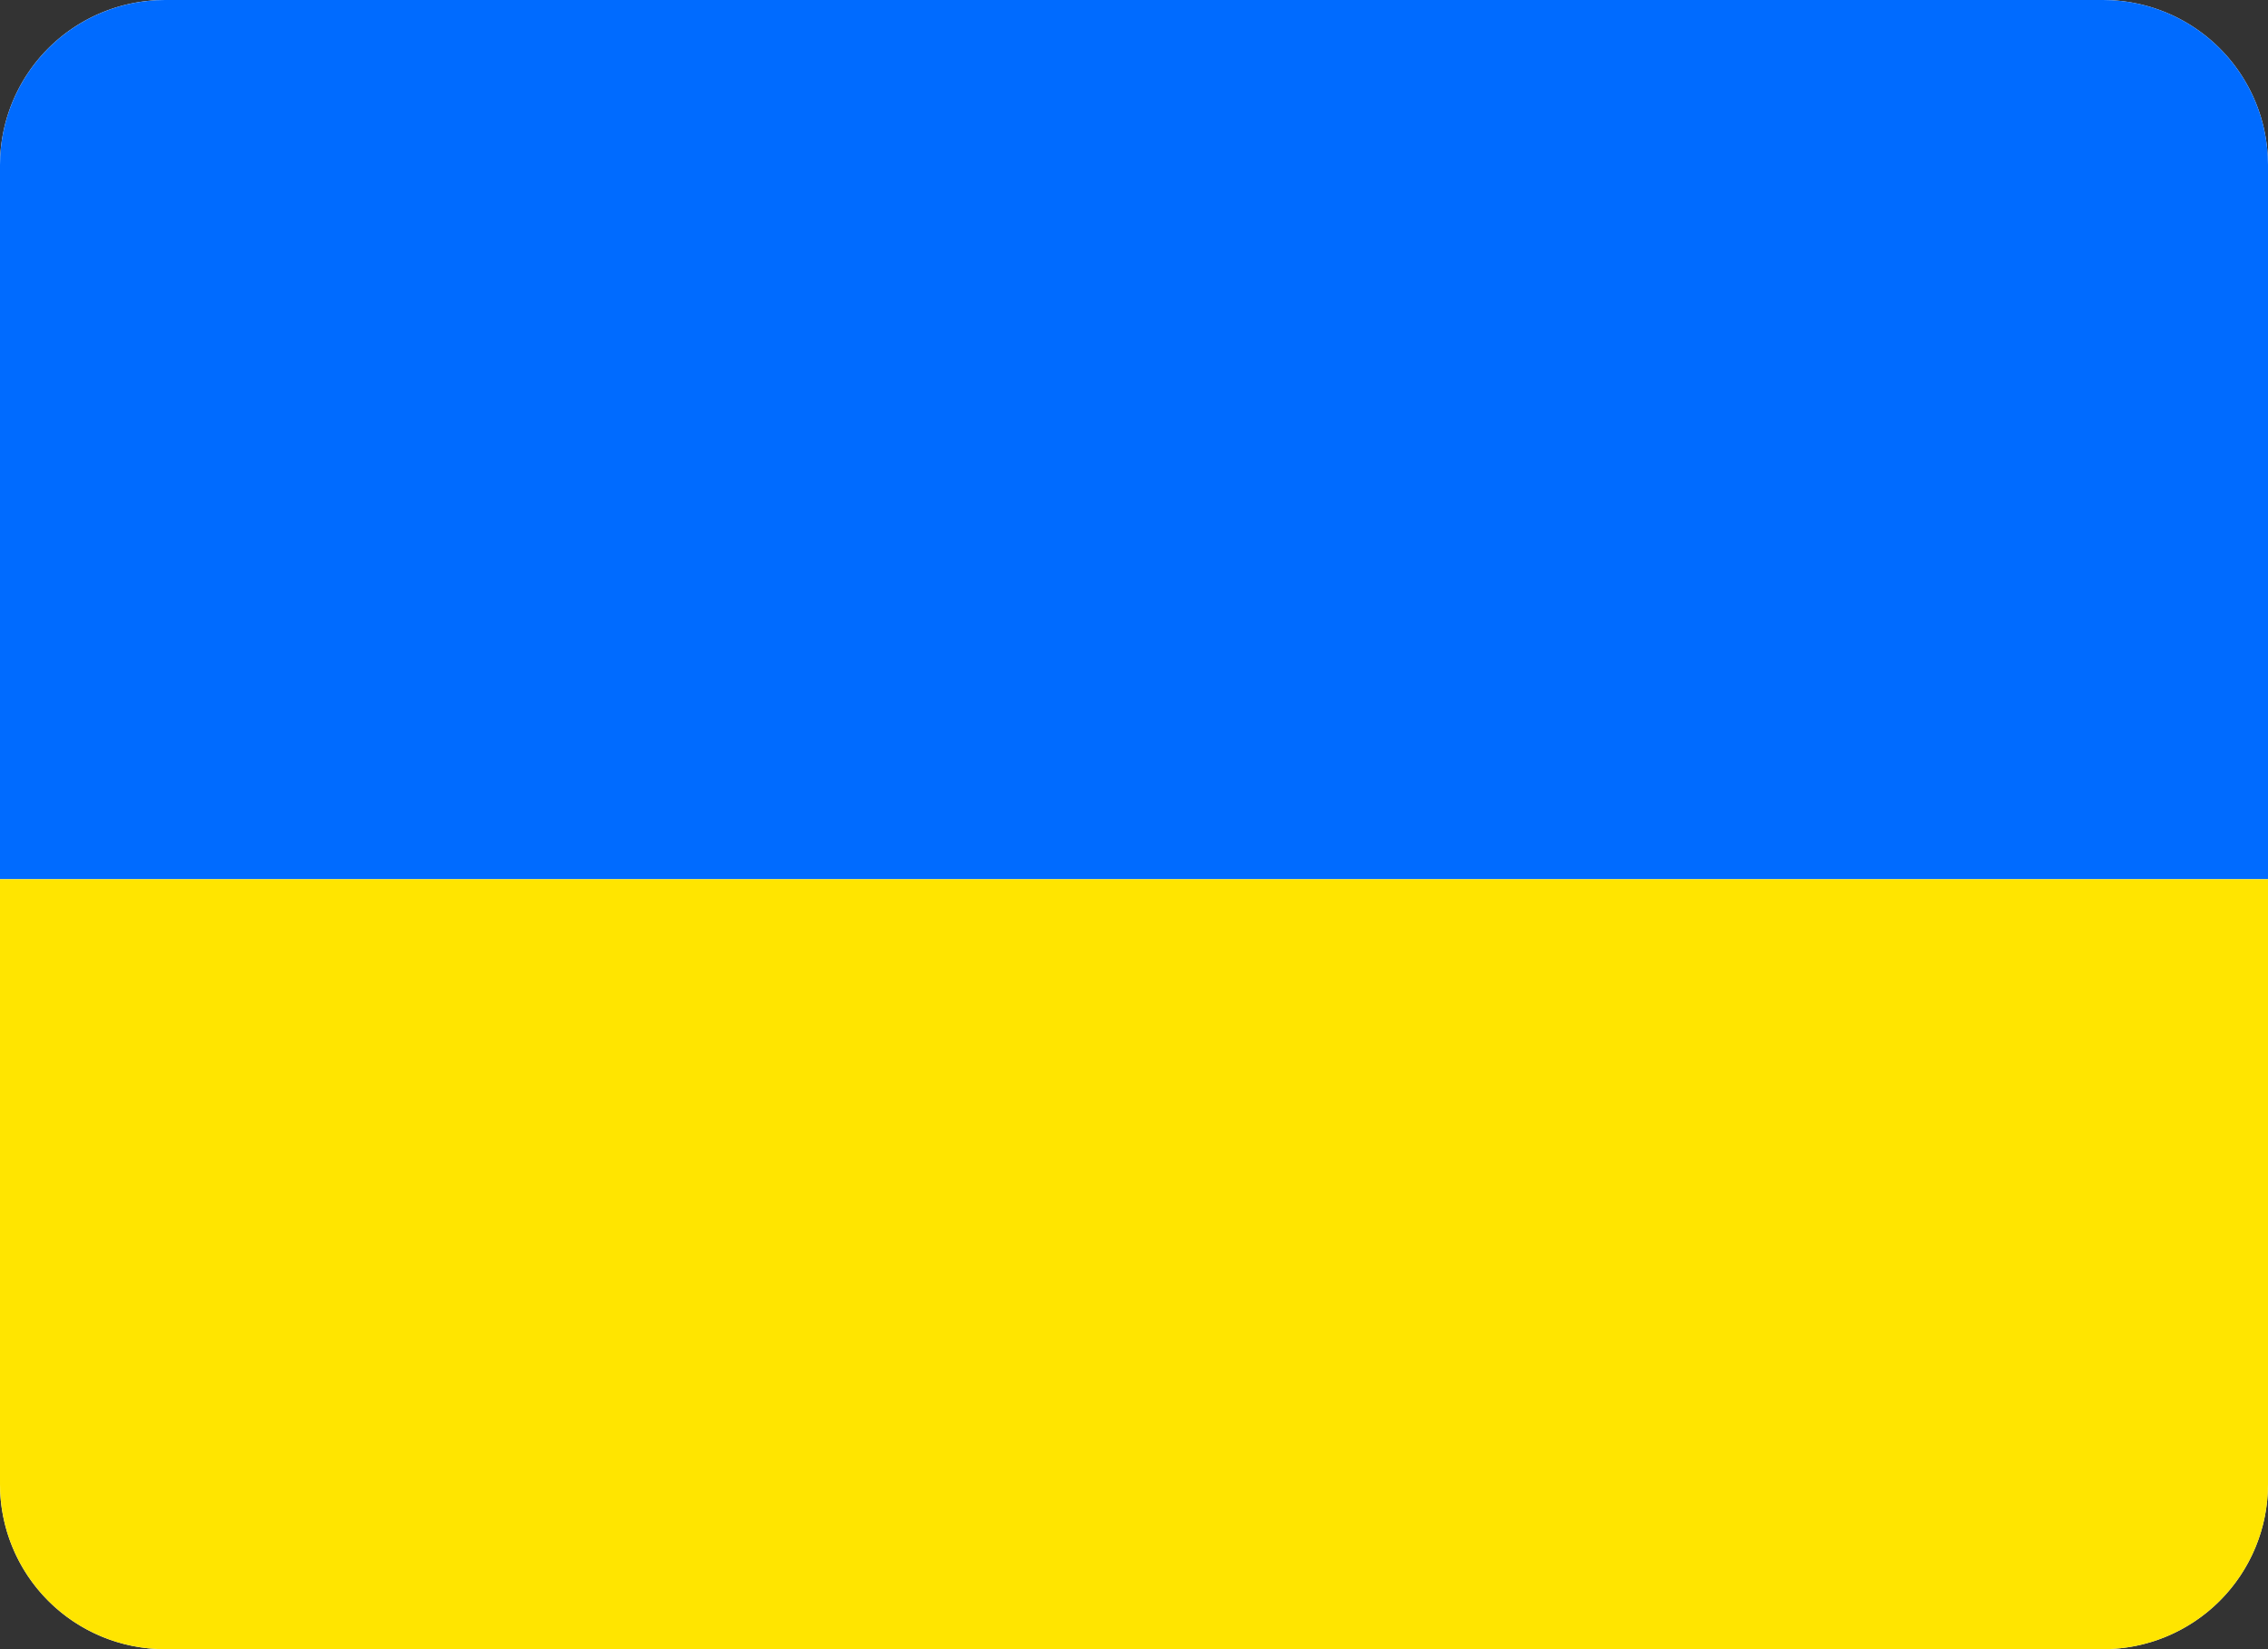 <svg xmlns="http://www.w3.org/2000/svg" xmlns:xlink="http://www.w3.org/1999/xlink" width="22" height="16" viewBox="0 0 22 16"><rect x="0" y="0" width="22" height="16" fill="#333333" stroke="none"/><defs><path id="huqua" d="M395 318.6a1.6 1.6 0 0 1 1.6-1.6h18.8a1.6 1.6 0 0 1 1.6 1.6v12.8a1.6 1.6 0 0 1-1.6 1.6h-18.8a1.6 1.6 0 0 1-1.6-1.6z"/><path id="huquc" d="M395 325.53V317h22v8.53z"/><path id="huqud" d="M395 333v-7.47h22V333z"/><clipPath id="huqub"><use xlink:href="#huqua"/></clipPath></defs><g><g transform="translate(-395 -317)"><g><use fill="#fff" xlink:href="#huqua"/></g><g clip-path="url(#huqub)"><use fill="#006bff" xlink:href="#huquc"/></g><g clip-path="url(#huqub)"><use fill="#ffe500" xlink:href="#huqud"/></g></g></g></svg>